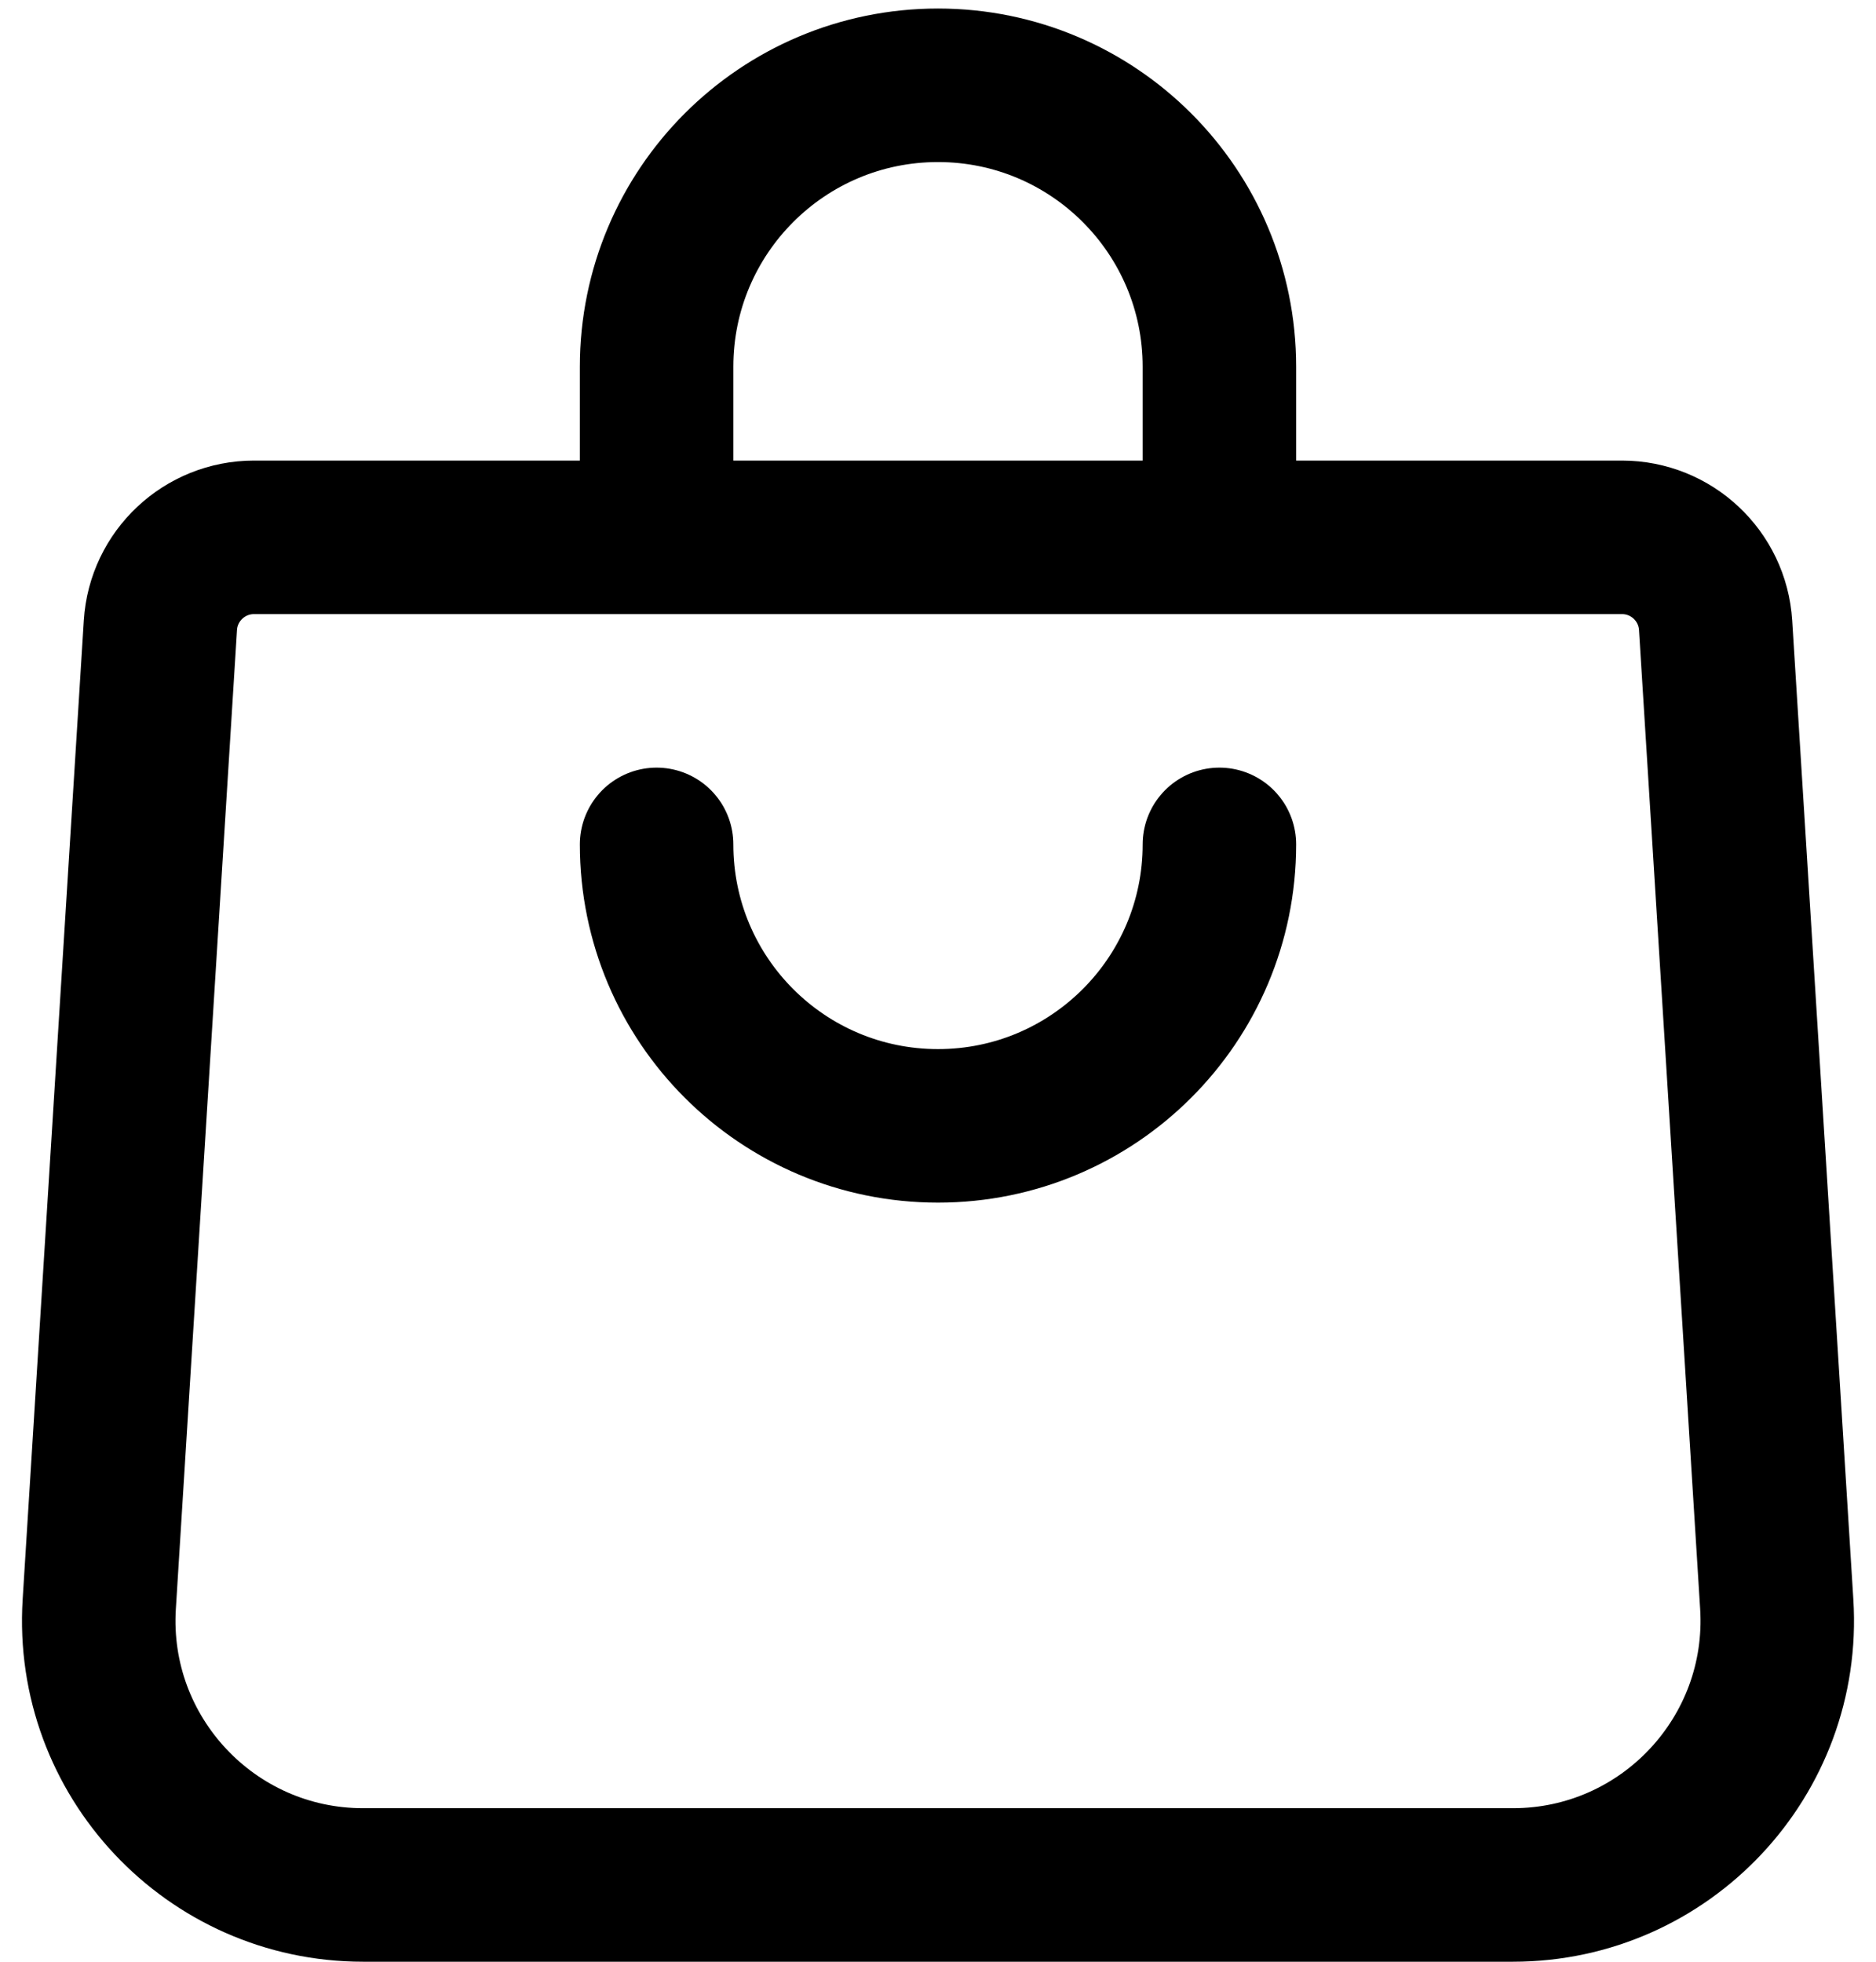 <svg width="22" height="23" viewBox="0 0 22 23" fill="none" xmlns="http://www.w3.org/2000/svg">
<g id="Group 4">
<path id="Rectangle 1436" d="M1.881 7.331C1.917 6.752 2.398 6.3 2.979 6.3H19.021C19.602 6.3 20.083 6.752 20.119 7.331L20.836 18.807C20.948 20.591 19.53 22.1 17.742 22.1H4.258C2.47 22.1 1.052 20.591 1.164 18.807L1.881 7.331Z" stroke="black" stroke-width="1.8"/>
<path id="Ellipse 71" d="M14.3 9.9C14.3 11.723 12.822 13.2 11 13.2C9.177 13.2 7.7 11.723 7.7 9.9" stroke="black" stroke-width="1.8" stroke-linecap="round"/>
<path id="Ellipse 72" d="M14.3 5.95V4.3C14.3 2.477 12.822 1 11 1C9.177 1 7.7 2.477 7.7 4.3V5.95" stroke="black" stroke-width="1.8" stroke-linecap="round"/>
</g>
</svg>

